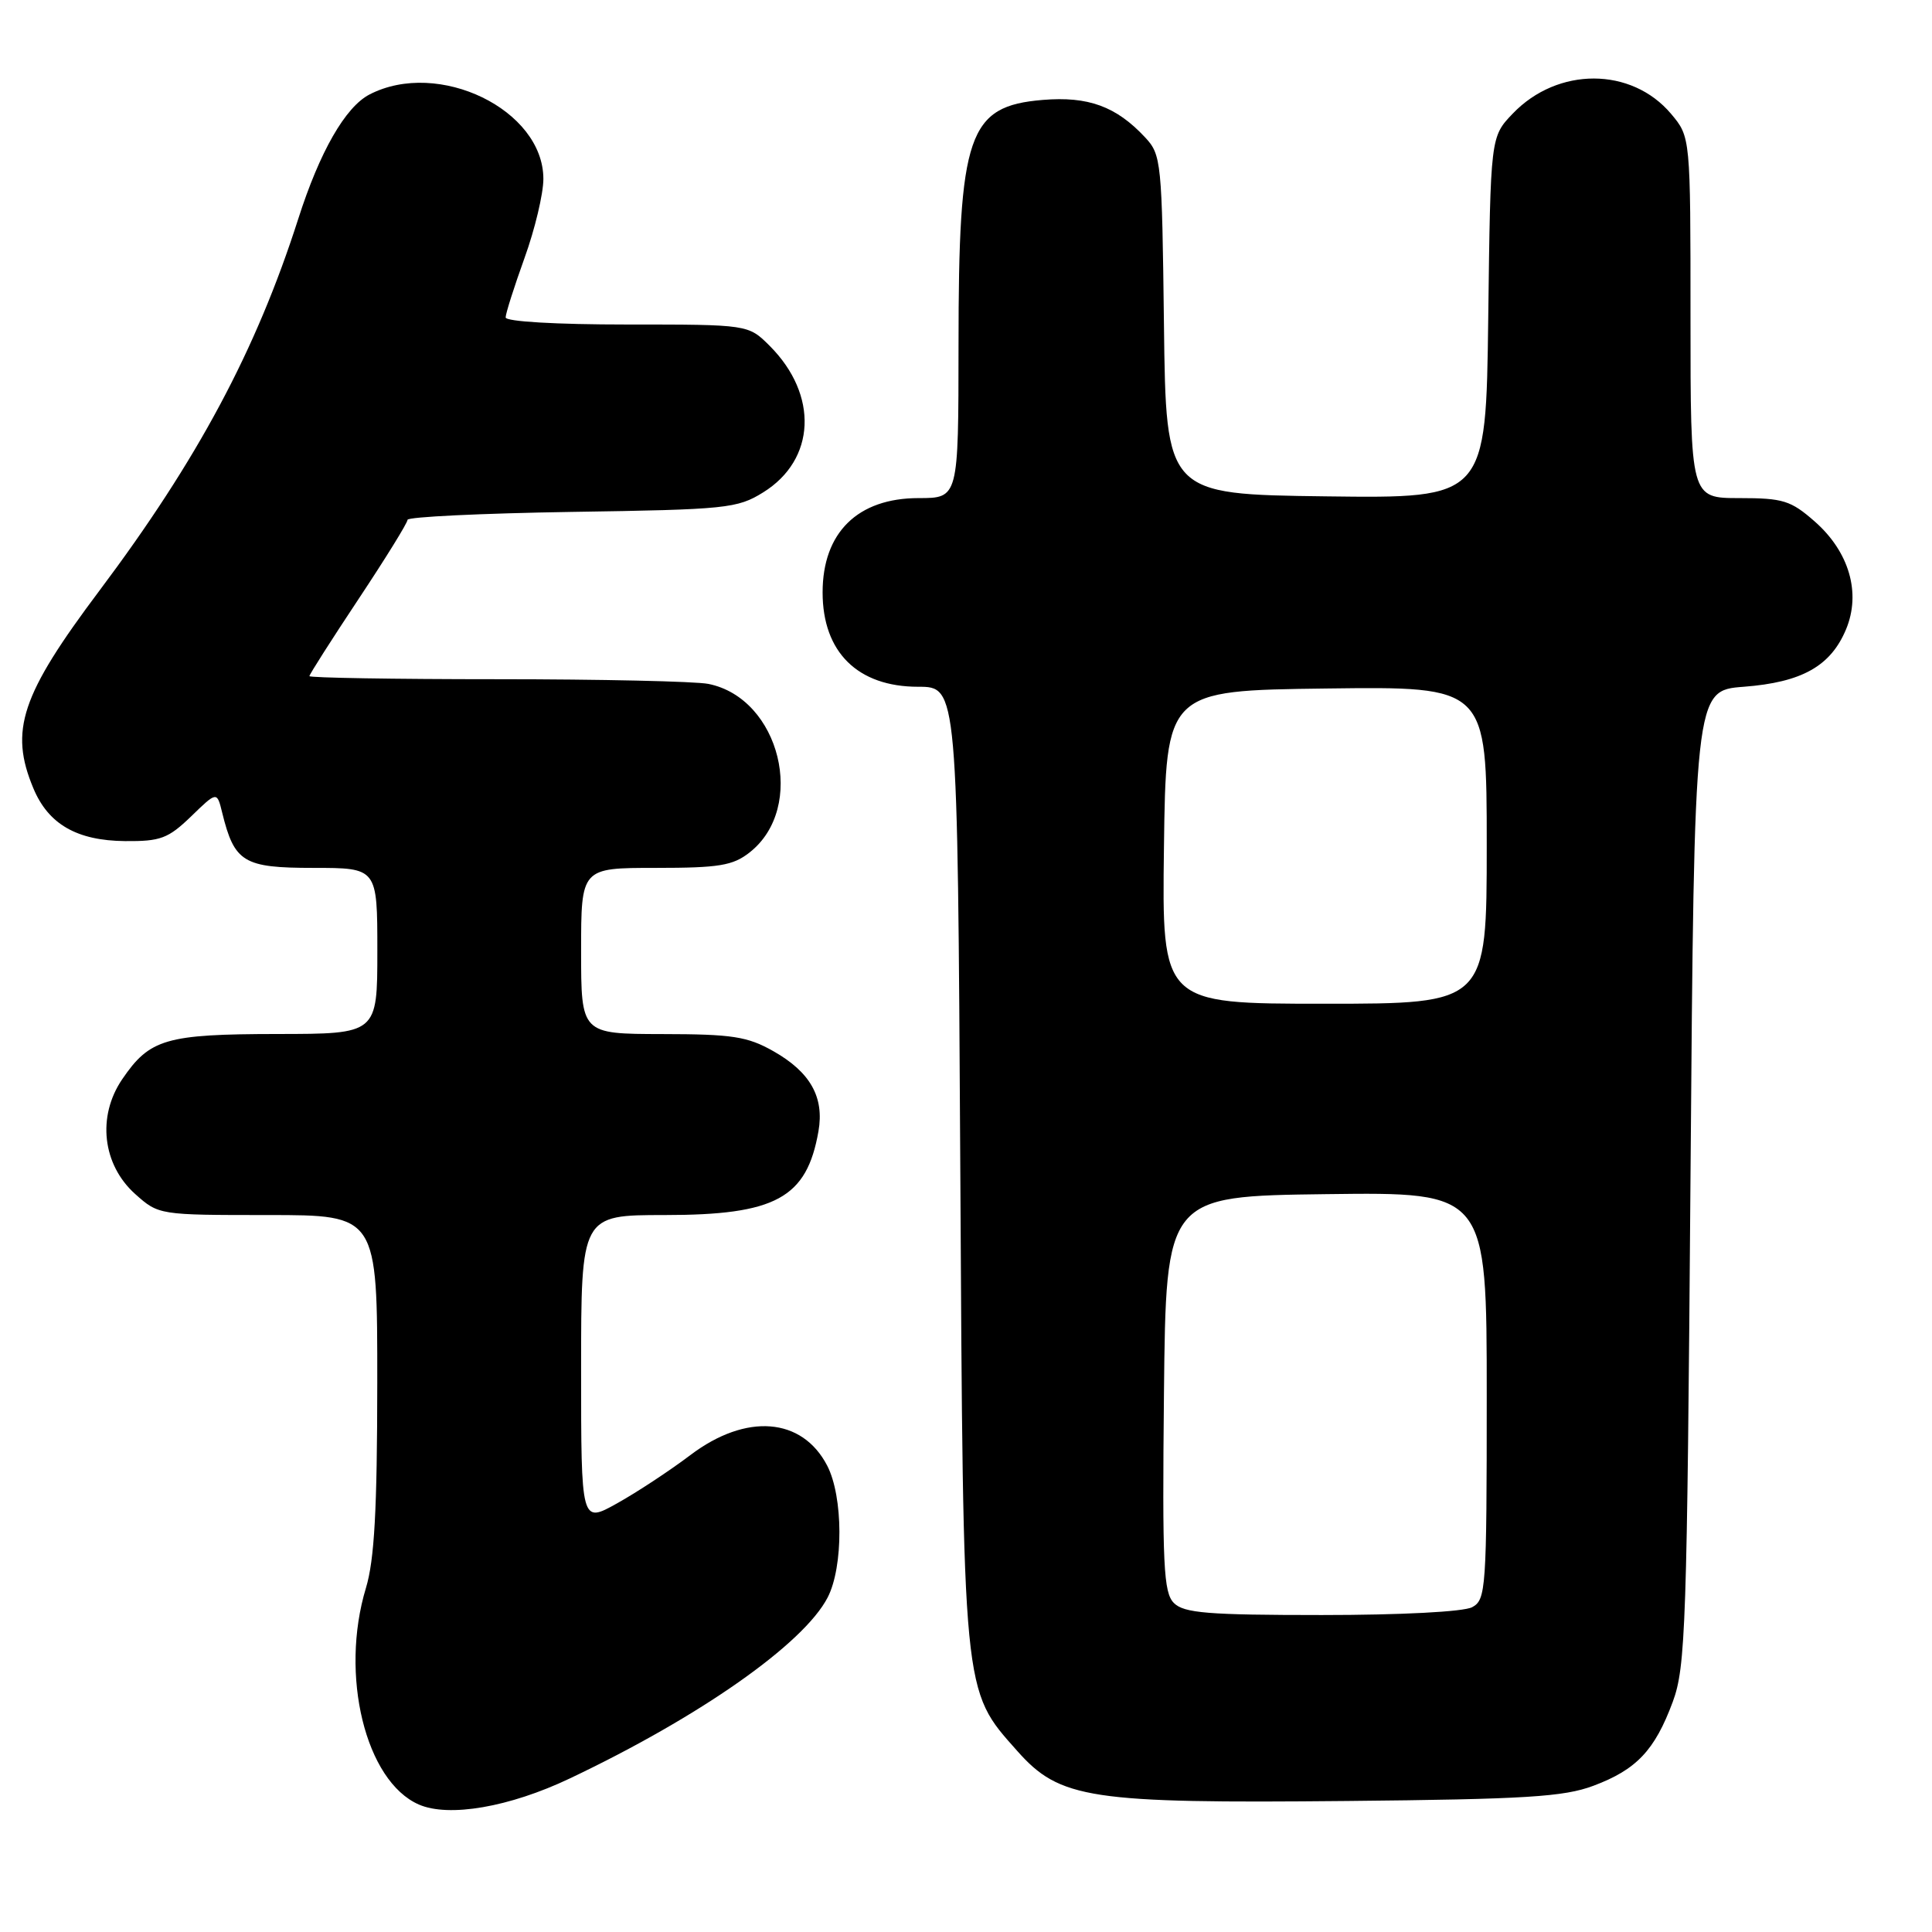<?xml version="1.0" encoding="UTF-8" standalone="no"?>
<!DOCTYPE svg PUBLIC "-//W3C//DTD SVG 1.1//EN" "http://www.w3.org/Graphics/SVG/1.1/DTD/svg11.dtd" >
<svg xmlns="http://www.w3.org/2000/svg" xmlns:xlink="http://www.w3.org/1999/xlink" version="1.1" viewBox="0 0 256 256">
 <g >
 <path fill="currentColor"
d=" M 75.49 235.66 C 92.75 227.47 106.49 217.82 109.67 211.67 C 111.77 207.60 111.74 198.32 109.61 194.21 C 106.29 187.80 98.87 187.22 91.50 192.79 C 88.75 194.87 84.36 197.76 81.75 199.21 C 77.00 201.86 77.00 201.86 77.00 181.43 C 77.00 161.00 77.00 161.00 88.05 161.00 C 102.78 161.00 106.90 158.76 108.45 149.90 C 109.24 145.38 107.37 142.06 102.48 139.29 C 99.04 137.34 97.04 137.03 87.75 137.02 C 77.00 137.00 77.00 137.00 77.00 126.00 C 77.00 115.00 77.00 115.00 86.87 115.00 C 95.29 115.00 97.11 114.70 99.33 112.95 C 106.92 106.99 103.37 92.52 93.86 90.62 C 92.15 90.28 79.56 90.00 65.88 90.00 C 52.19 90.00 41.00 89.81 41.00 89.59 C 41.00 89.36 43.93 84.77 47.50 79.39 C 51.08 74.00 54.00 69.28 54.00 68.88 C 54.00 68.49 63.79 68.02 75.75 67.83 C 96.28 67.52 97.70 67.37 101.13 65.24 C 108.10 60.91 108.48 52.33 101.99 45.83 C 99.15 43.00 99.15 43.00 83.08 43.00 C 73.70 43.00 67.00 42.61 67.00 42.06 C 67.00 41.54 68.13 38.00 69.50 34.19 C 70.88 30.38 72.00 25.66 72.00 23.71 C 72.00 14.54 58.10 7.79 48.96 12.52 C 45.76 14.18 42.37 20.09 39.52 29.00 C 33.93 46.45 26.18 60.93 13.17 78.27 C 2.78 92.11 1.22 96.80 4.42 104.45 C 6.40 109.21 10.19 111.39 16.57 111.45 C 21.27 111.49 22.28 111.11 25.32 108.18 C 28.75 104.85 28.75 104.85 29.44 107.68 C 31.06 114.27 32.26 115.00 41.52 115.00 C 50.00 115.00 50.00 115.00 50.00 126.00 C 50.00 137.00 50.00 137.00 36.75 137.01 C 21.96 137.03 19.84 137.65 16.19 143.01 C 12.84 147.94 13.57 154.33 17.92 158.22 C 21.02 160.99 21.09 161.00 35.52 161.00 C 50.00 161.00 50.00 161.00 49.99 183.25 C 49.98 200.07 49.61 206.70 48.49 210.41 C 44.99 221.95 48.43 236.02 55.50 239.11 C 59.47 240.84 67.50 239.46 75.49 235.66 Z  M 211.12 236.63 C 216.85 234.49 219.27 231.92 221.65 225.50 C 223.36 220.88 223.54 215.56 224.00 156.00 C 224.50 91.50 224.50 91.50 231.05 91.00 C 238.76 90.41 242.57 88.27 244.61 83.39 C 246.62 78.57 245.03 73.11 240.45 69.09 C 237.29 66.32 236.27 66.00 230.47 66.00 C 224.00 66.00 224.00 66.00 224.00 42.08 C 224.00 18.15 224.00 18.15 221.43 15.09 C 216.18 8.86 206.40 8.84 200.45 15.05 C 197.50 18.13 197.50 18.13 197.20 42.08 C 196.90 66.04 196.90 66.04 175.70 65.77 C 154.50 65.50 154.50 65.50 154.23 43.04 C 153.97 21.38 153.88 20.50 151.73 18.20 C 147.90 14.09 144.19 12.74 138.17 13.24 C 128.27 14.06 127.01 17.73 127.01 45.75 C 127.00 66.00 127.00 66.00 121.72 66.00 C 113.65 66.00 109.00 70.57 109.00 78.50 C 109.00 86.41 113.65 91.00 121.66 91.00 C 126.88 91.00 126.88 91.00 127.24 154.25 C 127.64 225.08 127.51 223.81 134.79 232.01 C 140.44 238.38 144.38 238.97 178.50 238.64 C 202.15 238.41 207.22 238.09 211.12 236.63 Z  M 155.55 212.41 C 154.17 211.03 154.00 207.46 154.23 184.66 C 154.50 158.50 154.50 158.50 175.75 158.23 C 197.00 157.96 197.00 157.96 197.00 184.94 C 197.00 210.60 196.90 211.98 195.07 212.96 C 193.94 213.57 185.63 214.00 175.14 214.00 C 160.03 214.00 156.89 213.74 155.55 212.41 Z  M 154.23 112.25 C 154.50 91.50 154.50 91.50 175.75 91.23 C 197.00 90.96 197.00 90.96 197.00 111.98 C 197.00 133.00 197.00 133.00 175.48 133.00 C 153.96 133.00 153.96 133.00 154.23 112.25 Z "/>
</g>
</svg>
